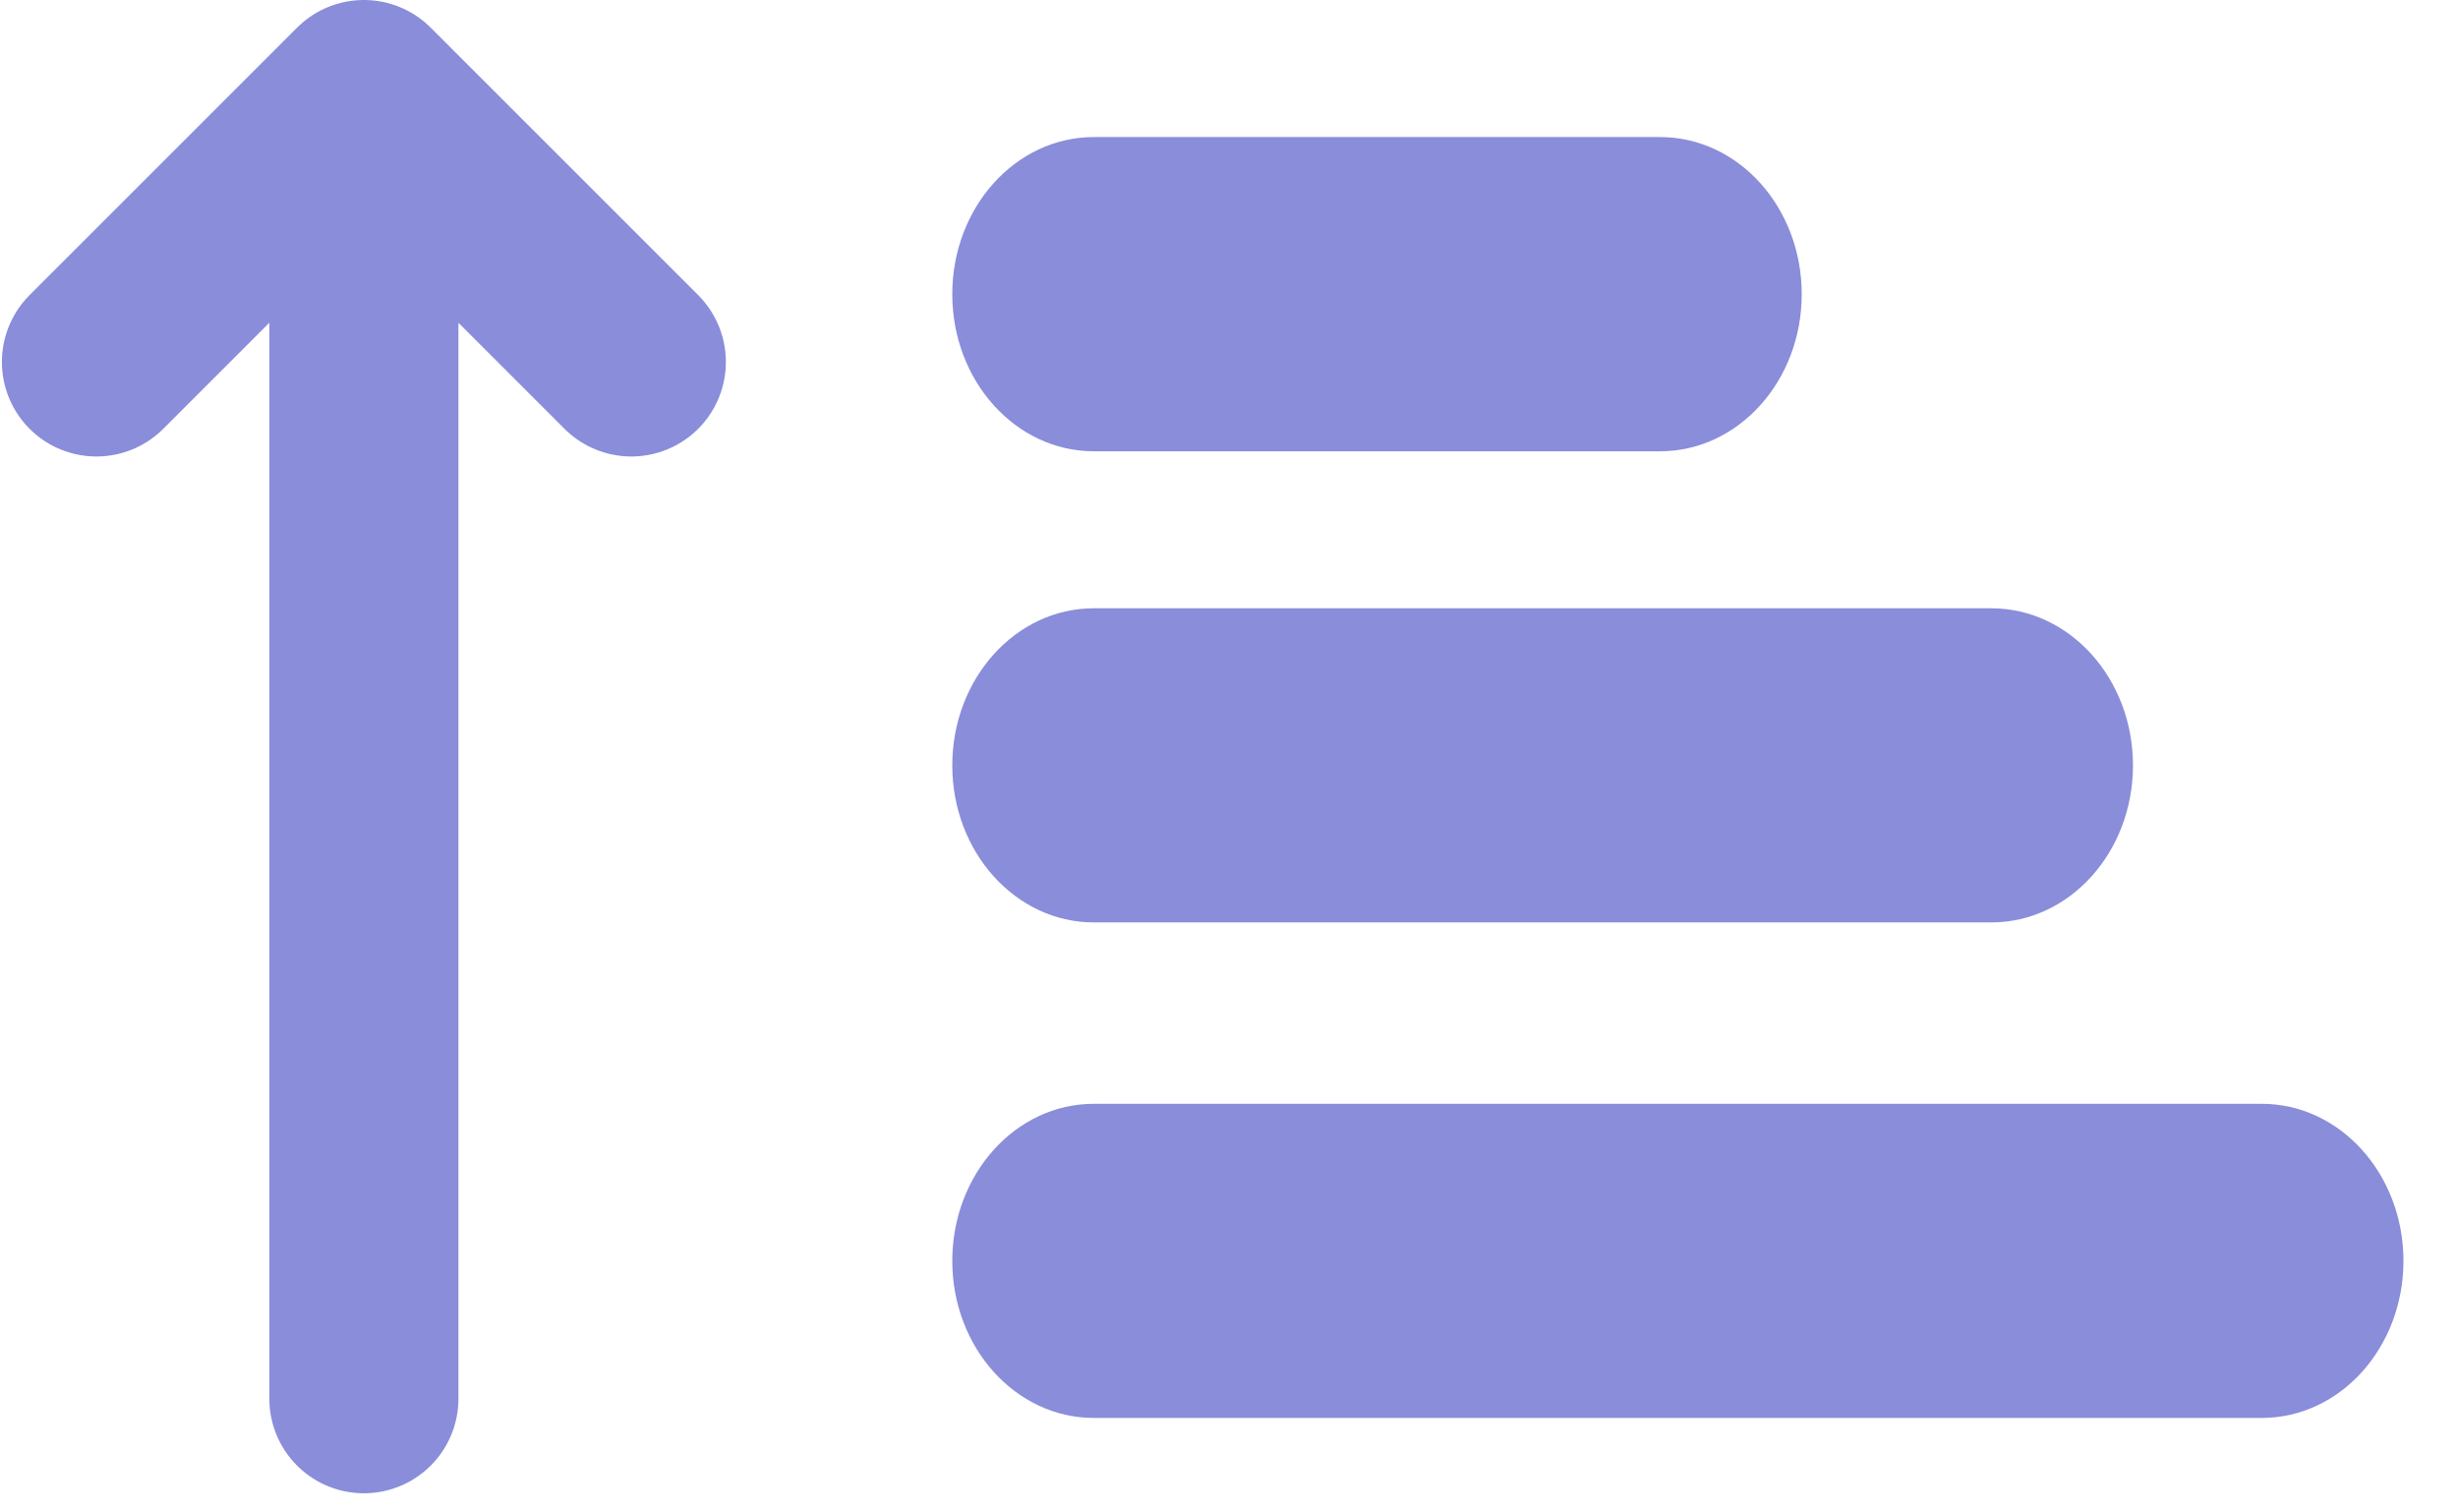 <svg xmlns="http://www.w3.org/2000/svg" width="26" height="16" viewBox="0 0 26 16" fill="none">
  <path d="M17.56 1.45H11.57C10.743 1.45 10.073 2.194 10.073 3.112C10.073 4.03 10.743 4.774 11.57 4.774H17.56C18.388 4.774 19.058 4.03 19.058 3.112C19.058 2.194 18.388 1.45 17.56 1.45ZM21.064 6.435H11.57C10.743 6.435 10.073 7.179 10.073 8.097C10.073 9.014 10.743 9.758 11.57 9.758H21.064C21.892 9.758 22.562 9.014 22.562 8.097C22.562 7.179 21.892 6.435 21.064 6.435Z" fill="#898DDA"/>
  <path d="M11.57 11.677H23.925C24.753 11.677 25.423 12.421 25.423 13.339C25.423 14.256 24.753 15 23.925 15H11.57C10.743 15 10.073 14.256 10.073 13.339C10.073 12.421 10.743 11.677 11.57 11.677Z" fill="#898DDA"/>
  <path d="M1.02 3.829L3.849 1M3.849 1L6.678 3.829M3.849 1L3.849 14.797" stroke="#898DDA" stroke-width="2" stroke-linecap="round" stroke-linejoin="round"/>
</svg>